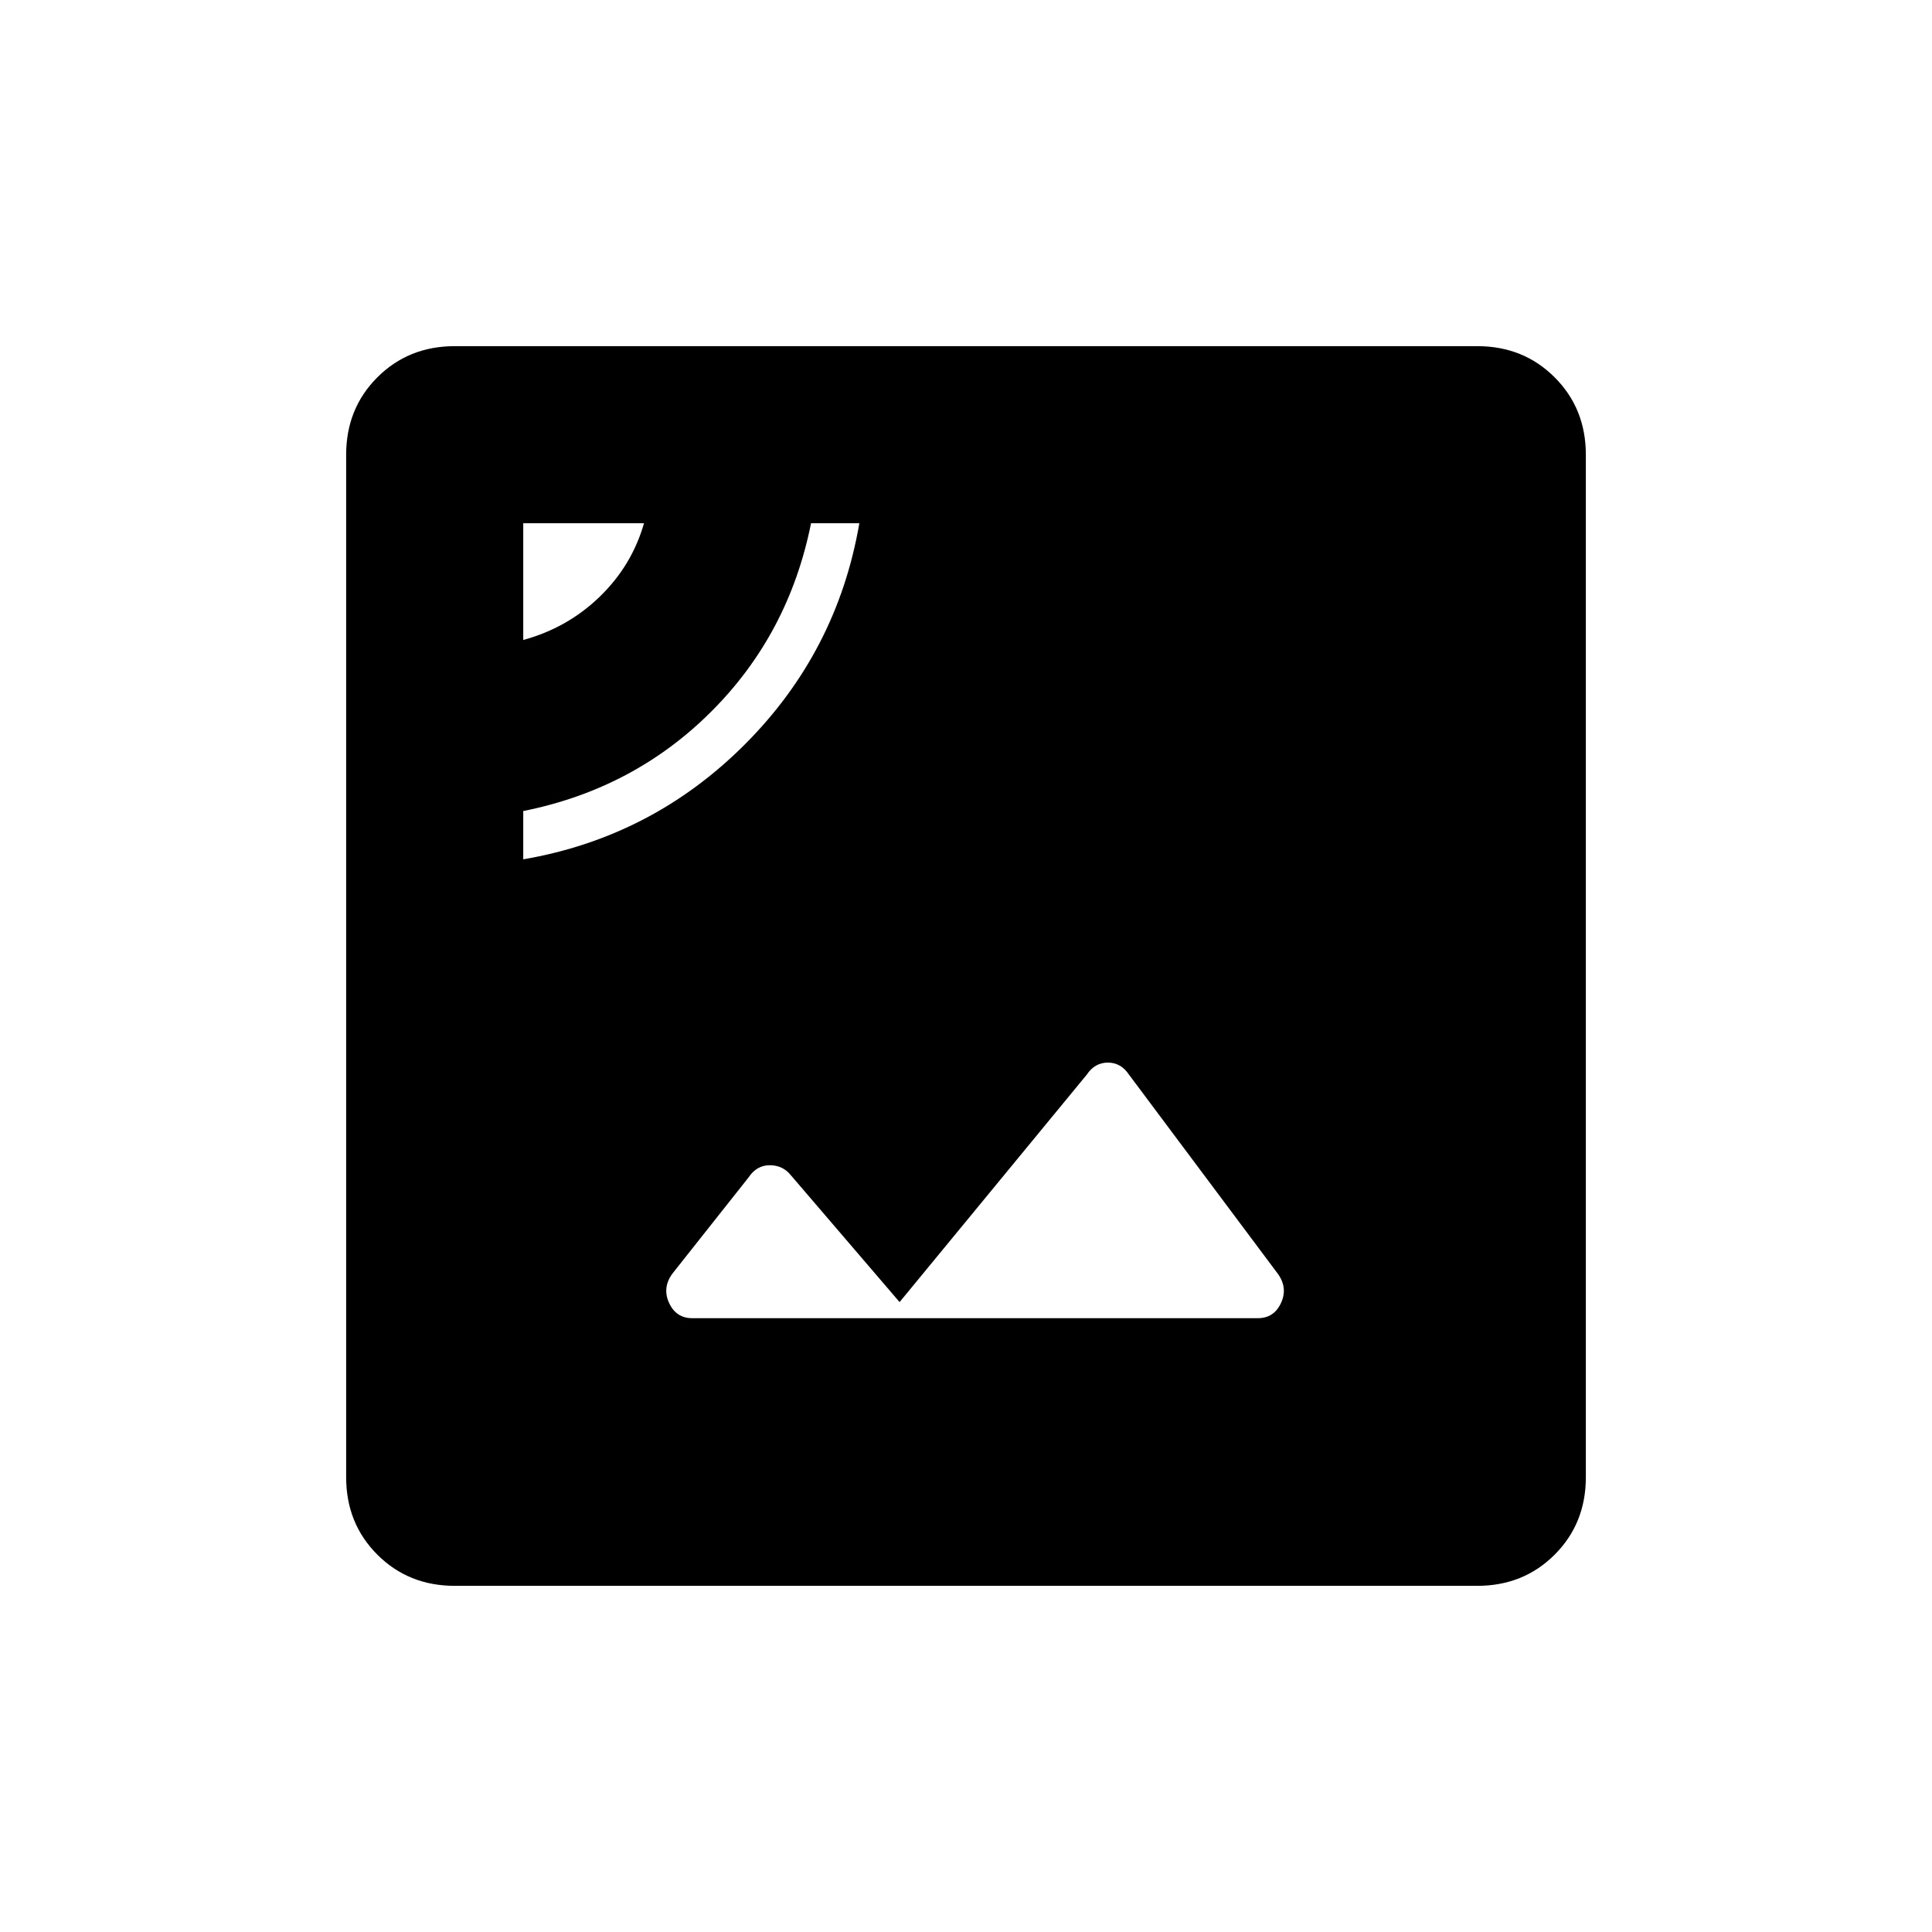 <svg xmlns="http://www.w3.org/2000/svg" height="48" viewBox="0 -960 960 960" width="48"><path d="M260-533q64-11 110-57t57-110h-24q-11 55-49.5 93.5T260-557v24Zm0-109q22-6 38-21.5t22-36.5h-60v58Zm-34 470q-23 0-38.5-15.5T172-226v-508q0-23 15.5-38.5T226-788h508q23 0 38.5 15.5T788-734v508q0 23-15.5 38.5T734-172H226Zm118-133h281q8 0 11.5-7.5T635-327l-74-99q-4-6-10.5-6t-10.5 6l-93 113-54-63q-4-5-10.5-5t-10.5 6l-38 48q-5 7-1.5 14.5T344-305Z"/></svg>
